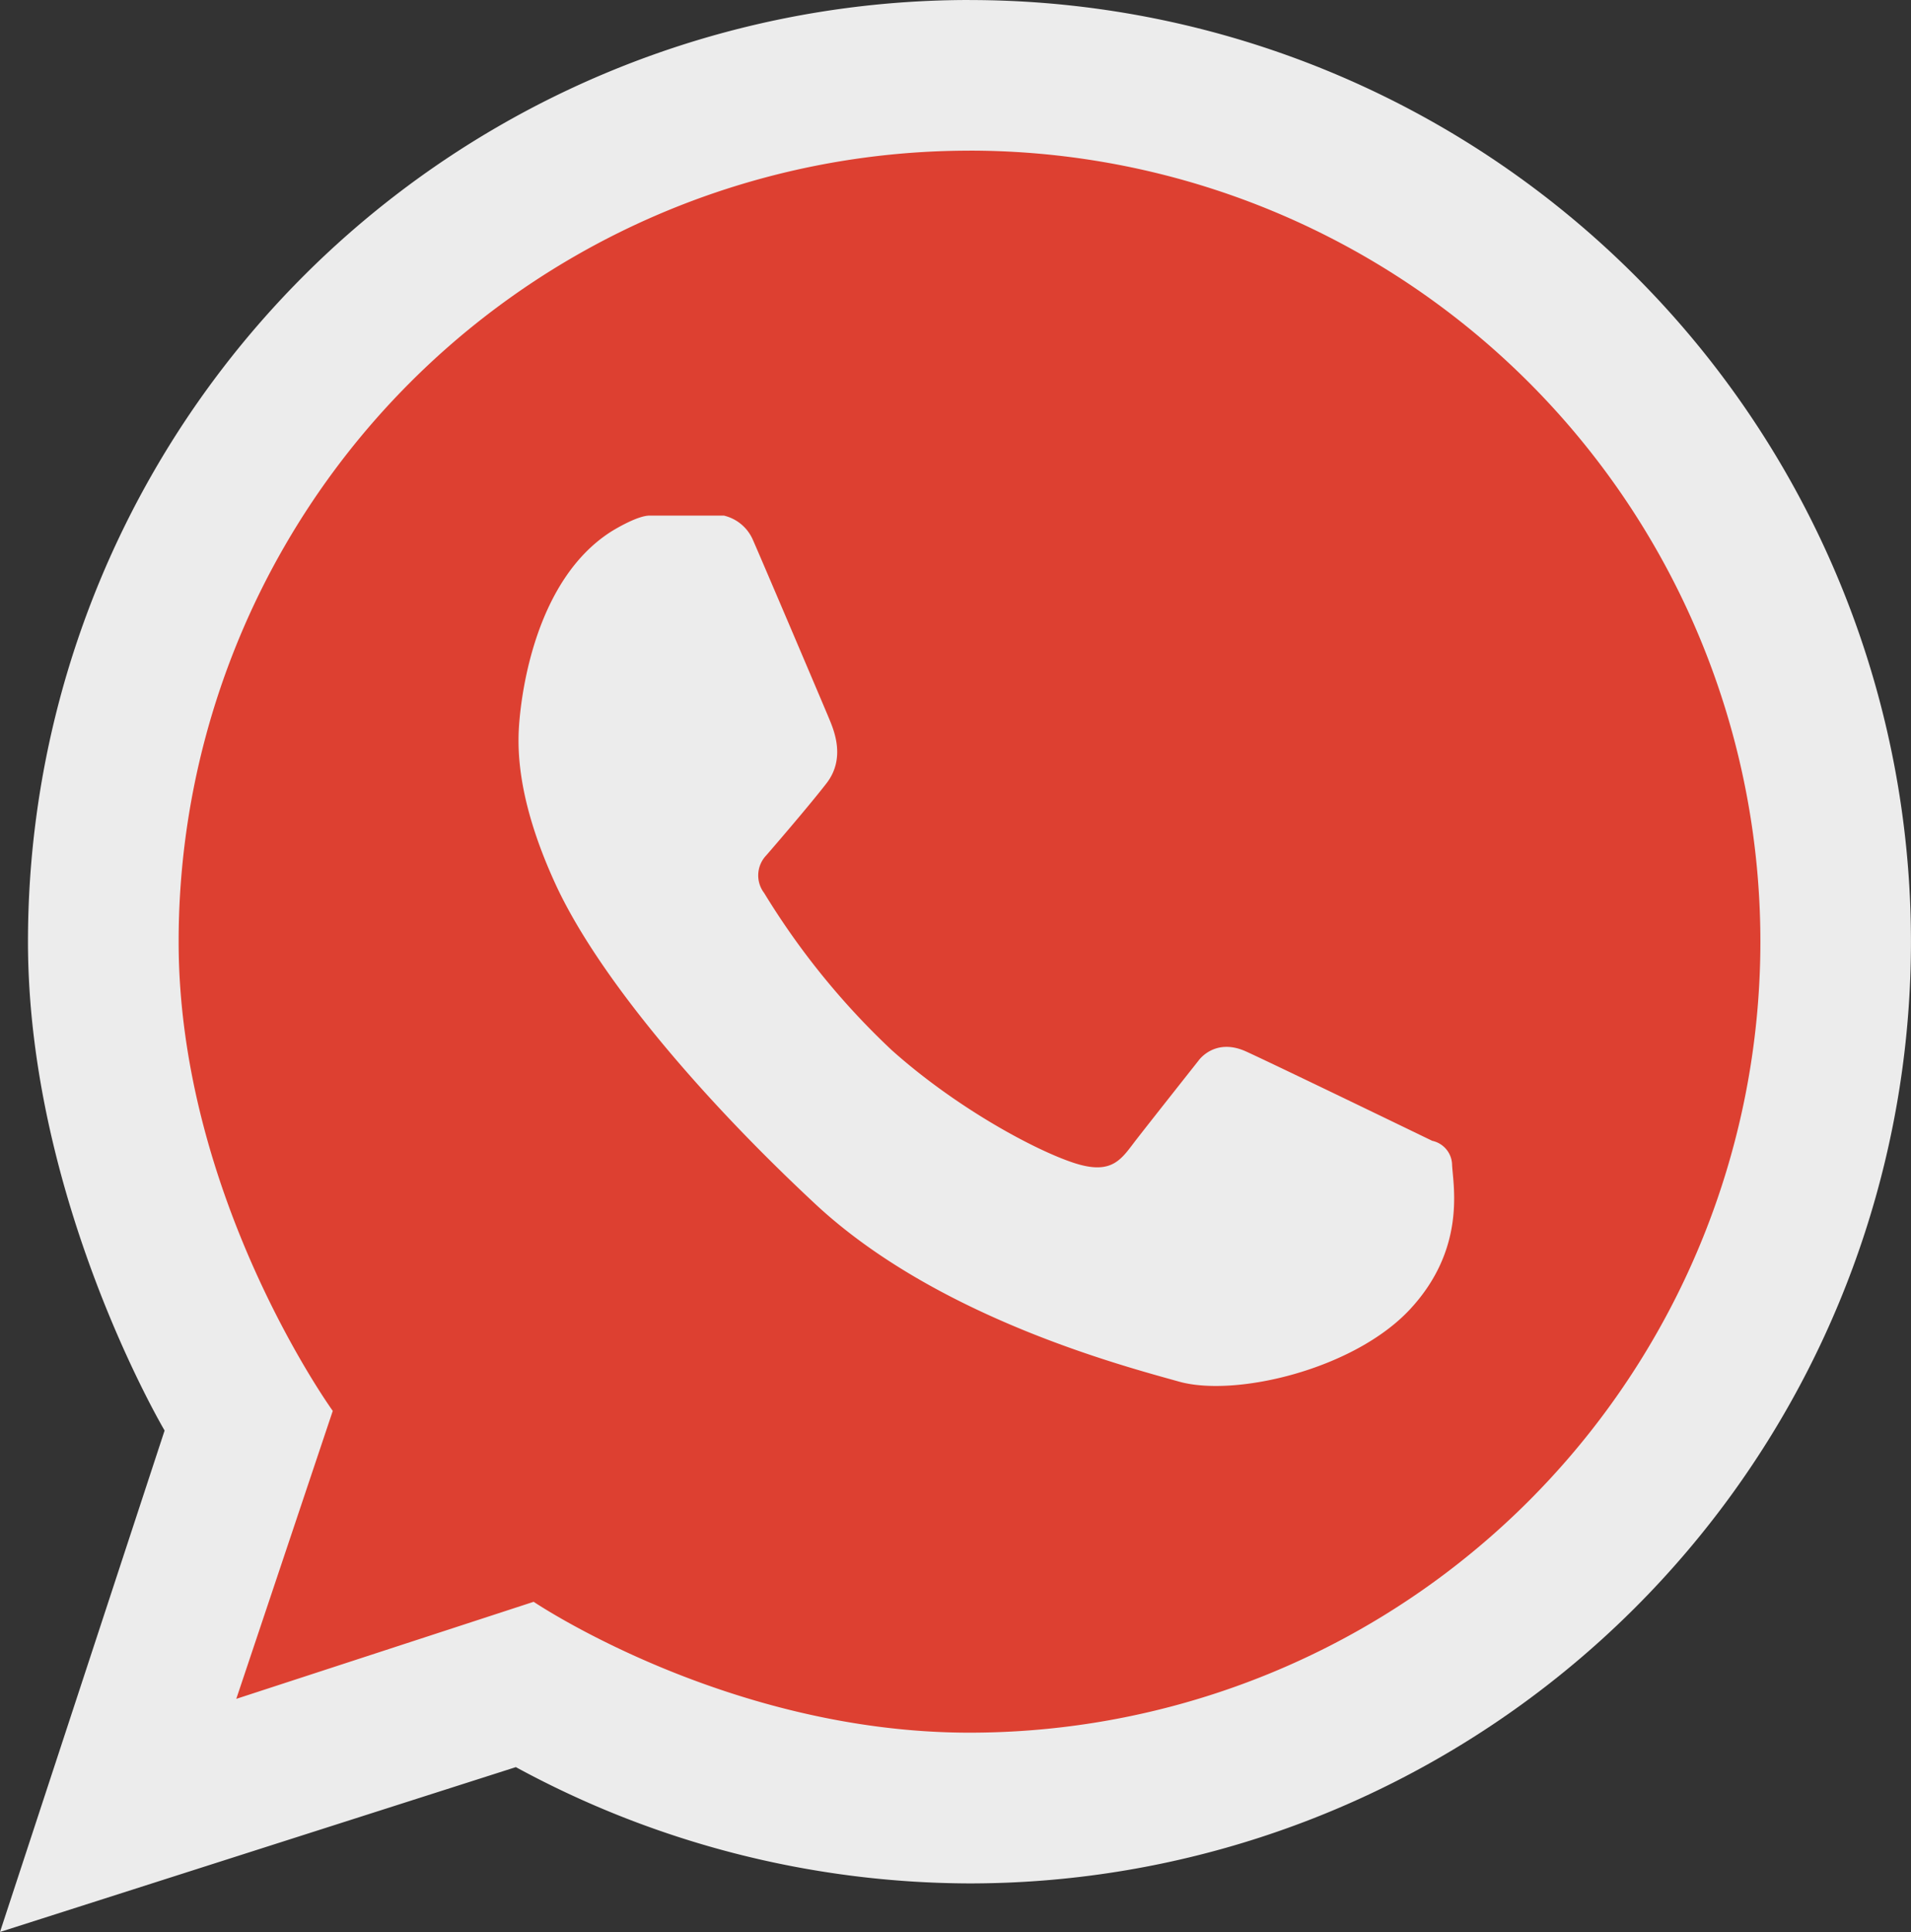 <svg id="Capa_1" data-name="Capa 1" xmlns="http://www.w3.org/2000/svg" viewBox="0 0 192.589 194.667">
  <rect x="0" y="0" width="192.589" height="194.667" fill="#333333" stroke="none"/>
  <defs>
    <style>
      .cls-1 {
        fill: #ececec;
      }

      .cls-2 {
        fill: #dd4031;
      }
    </style>
  </defs>
  <title>Whatsapp</title>
  <path class="cls-1" d="M102.916,5.644A94.885,94.885,0,0,0,8.032,100.529c0,26.008,13.769,49.255,13.769,49.255L5.213,200.311,57.2,183.7a96.186,96.186,0,0,0,45.713,11.718,94.885,94.885,0,1,0,0-189.77Z" transform="translate(-5.213 -5.644)"/>
  <path class="cls-2" d="M102.916,20.825a79.7,79.7,0,0,0-79.7,79.7c0,25.779,15.533,47.282,15.533,47.282l-9.724,29.014,29.969-9.779s19.529,13.186,43.926,13.186a79.7,79.7,0,1,0,0-159.407Zm44.417,116.722c-5.635,6.082-17.618,8.9-23.291,7.311s-24.433-6.494-36.667-17.9-22.142-23.418-26.2-32.275-3.828-14.111-3.6-16.588S59.1,64.139,66.784,59.22c0,0,2.564-1.625,3.9-1.625H78.16a4.249,4.249,0,0,1,2.925,2.437c.921,2.088,7.223,16.9,7.692,18.039s1.692,3.968-.271,6.5-6.067,7.258-6.067,7.258a2.923,2.923,0,0,0-.217,3.792,75.882,75.882,0,0,0,12.839,15.818c6.477,5.8,14.41,10.075,18.363,11.375s4.821-.433,6.337-2.383,6.23-7.908,6.23-7.908,1.625-2.383,4.821-.921,18.742,8.992,18.742,8.992a2.526,2.526,0,0,1,2,2.438C151.666,125.144,152.968,131.465,147.333,137.547Z" transform="translate(-5.213 -5.644)"/>
</svg>
